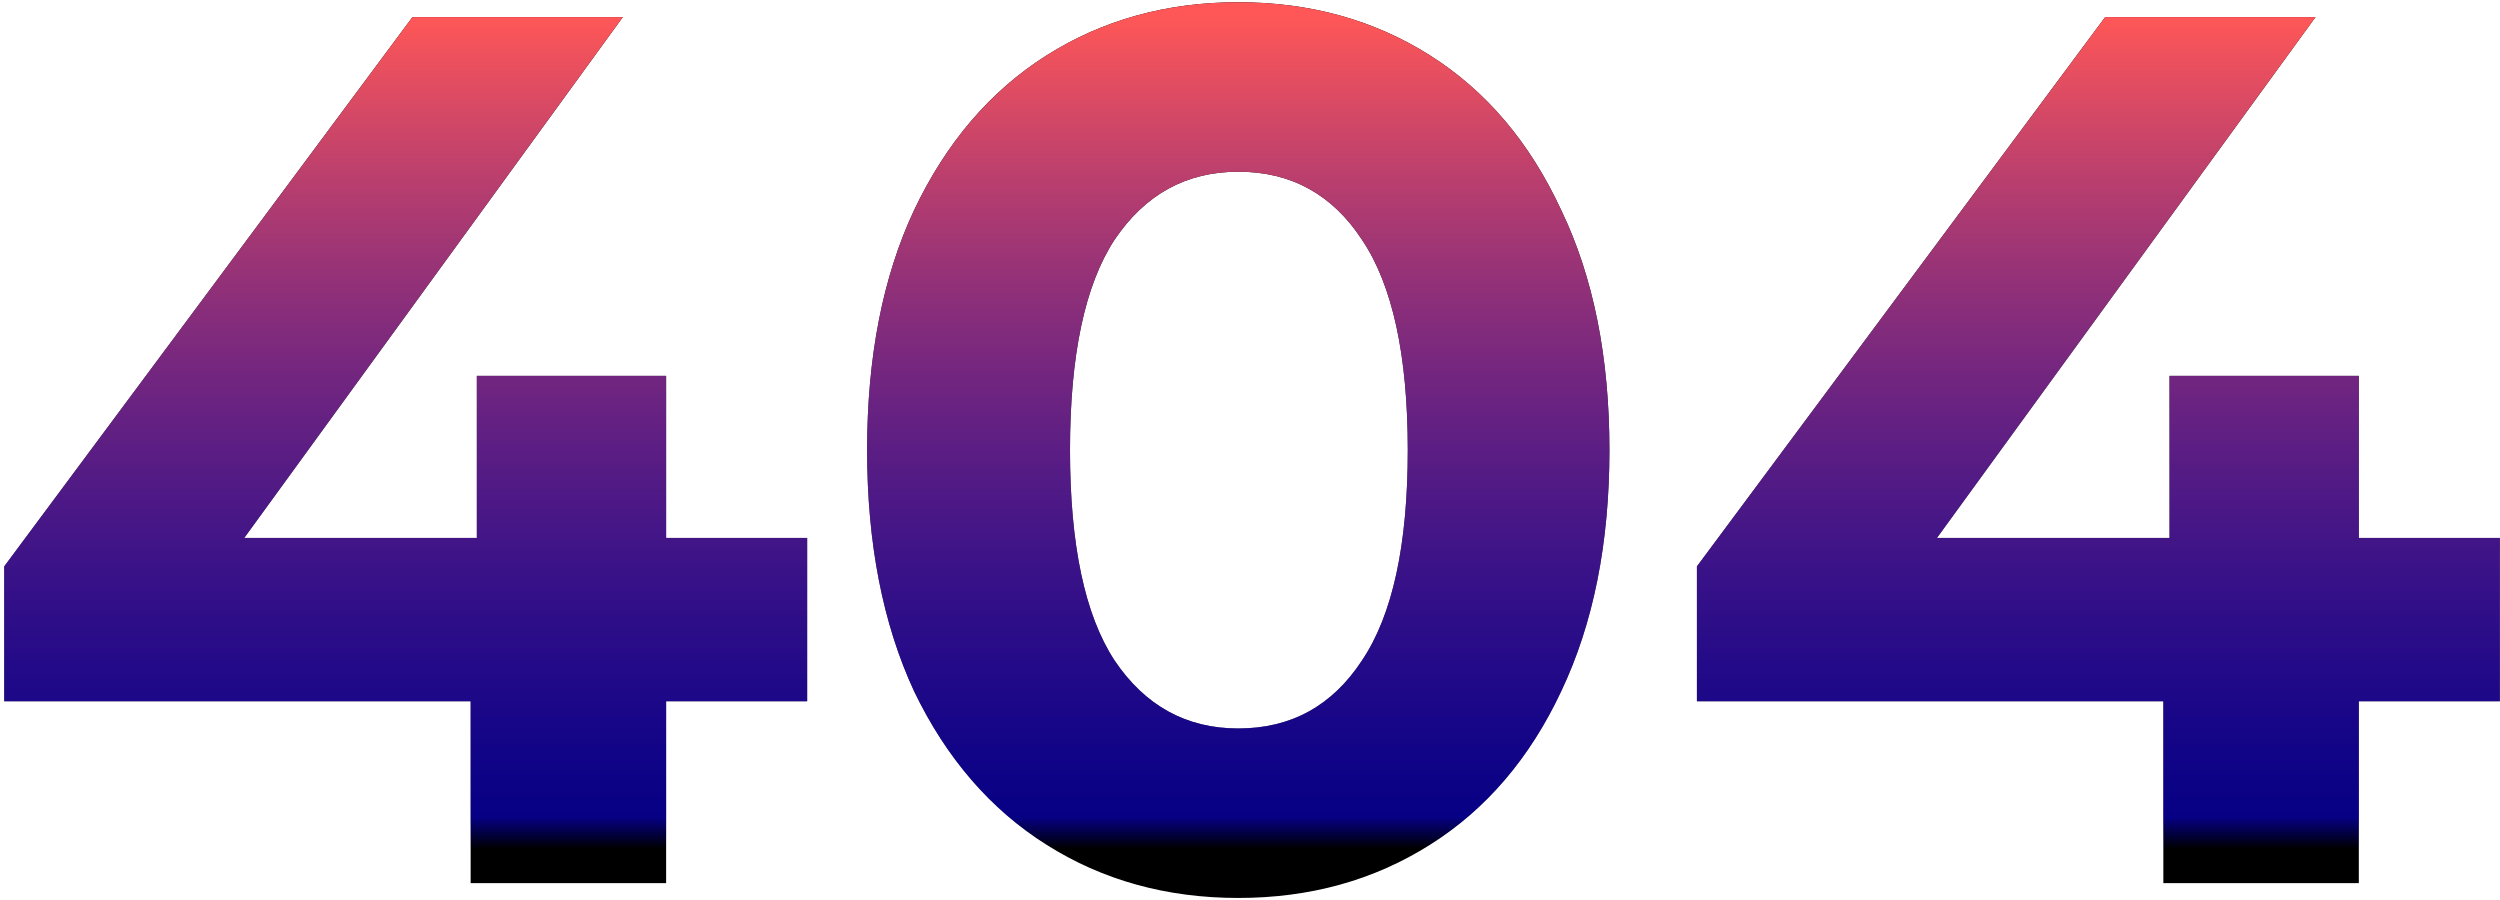 <svg width="586" height="211" viewBox="0 0 586 211" fill="none" xmlns="http://www.w3.org/2000/svg">
<path d="M189.2 164.37H156.14V207H110.32V164.37H0.99V132.76L96.69 4H145.99L57.25 126.09H111.77V88.1H156.14V126.09H189.2V164.37ZM290.251 210.48C273.431 210.48 258.448 206.323 245.301 198.01C232.155 189.697 221.811 177.71 214.271 162.05C206.925 146.197 203.251 127.347 203.251 105.5C203.251 83.653 206.925 64.9 214.271 49.24C221.811 33.387 232.155 21.303 245.301 12.99C258.448 4.677 273.431 0.52 290.251 0.52C307.071 0.52 322.055 4.677 335.201 12.99C348.348 21.303 358.595 33.387 365.941 49.24C373.481 64.9 377.251 83.653 377.251 105.5C377.251 127.347 373.481 146.197 365.941 162.05C358.595 177.71 348.348 189.697 335.201 198.01C322.055 206.323 307.071 210.48 290.251 210.48ZM290.251 170.75C302.625 170.75 312.291 165.433 319.251 154.8C326.405 144.167 329.981 127.733 329.981 105.5C329.981 83.267 326.405 66.833 319.251 56.2C312.291 45.567 302.625 40.25 290.251 40.25C278.071 40.25 268.405 45.567 261.251 56.2C254.291 66.833 250.811 83.267 250.811 105.5C250.811 127.733 254.291 144.167 261.251 154.8C268.405 165.433 278.071 170.75 290.251 170.75ZM585.968 164.37H552.908V207H507.088V164.37H397.758V132.76L493.458 4H542.758L454.018 126.09H508.538V88.1H552.908V126.09H585.968V164.37Z" fill="black"/>
<path d="M189.2 164.37H156.14V207H110.32V164.37H0.99V132.76L96.69 4H145.99L57.25 126.09H111.77V88.1H156.14V126.09H189.2V164.37ZM290.251 210.48C273.431 210.48 258.448 206.323 245.301 198.01C232.155 189.697 221.811 177.71 214.271 162.05C206.925 146.197 203.251 127.347 203.251 105.5C203.251 83.653 206.925 64.9 214.271 49.24C221.811 33.387 232.155 21.303 245.301 12.99C258.448 4.677 273.431 0.52 290.251 0.52C307.071 0.52 322.055 4.677 335.201 12.99C348.348 21.303 358.595 33.387 365.941 49.24C373.481 64.9 377.251 83.653 377.251 105.5C377.251 127.347 373.481 146.197 365.941 162.05C358.595 177.71 348.348 189.697 335.201 198.01C322.055 206.323 307.071 210.48 290.251 210.48ZM290.251 170.75C302.625 170.75 312.291 165.433 319.251 154.8C326.405 144.167 329.981 127.733 329.981 105.5C329.981 83.267 326.405 66.833 319.251 56.2C312.291 45.567 302.625 40.25 290.251 40.25C278.071 40.25 268.405 45.567 261.251 56.2C254.291 66.833 250.811 83.267 250.811 105.5C250.811 127.733 254.291 144.167 261.251 154.8C268.405 165.433 278.071 170.75 290.251 170.75ZM585.968 164.37H552.908V207H507.088V164.37H397.758V132.76L493.458 4H542.758L454.018 126.09H508.538V88.1H552.908V126.09H585.968V164.37Z" fill="url(#paint0_linear)"/>
<defs>
<linearGradient id="paint0_linear" x1="309.5" y1="-74" x2="309.5" y2="214" gradientUnits="userSpaceOnUse">
<stop offset="0.271" stop-color="#FF5757"/>
<stop offset="0.922" stop-color="#0C00FF" stop-opacity="0.52"/>
<stop offset="0.948" stop-color="#0500FF" stop-opacity="0"/>
</linearGradient>
</defs>
</svg>
